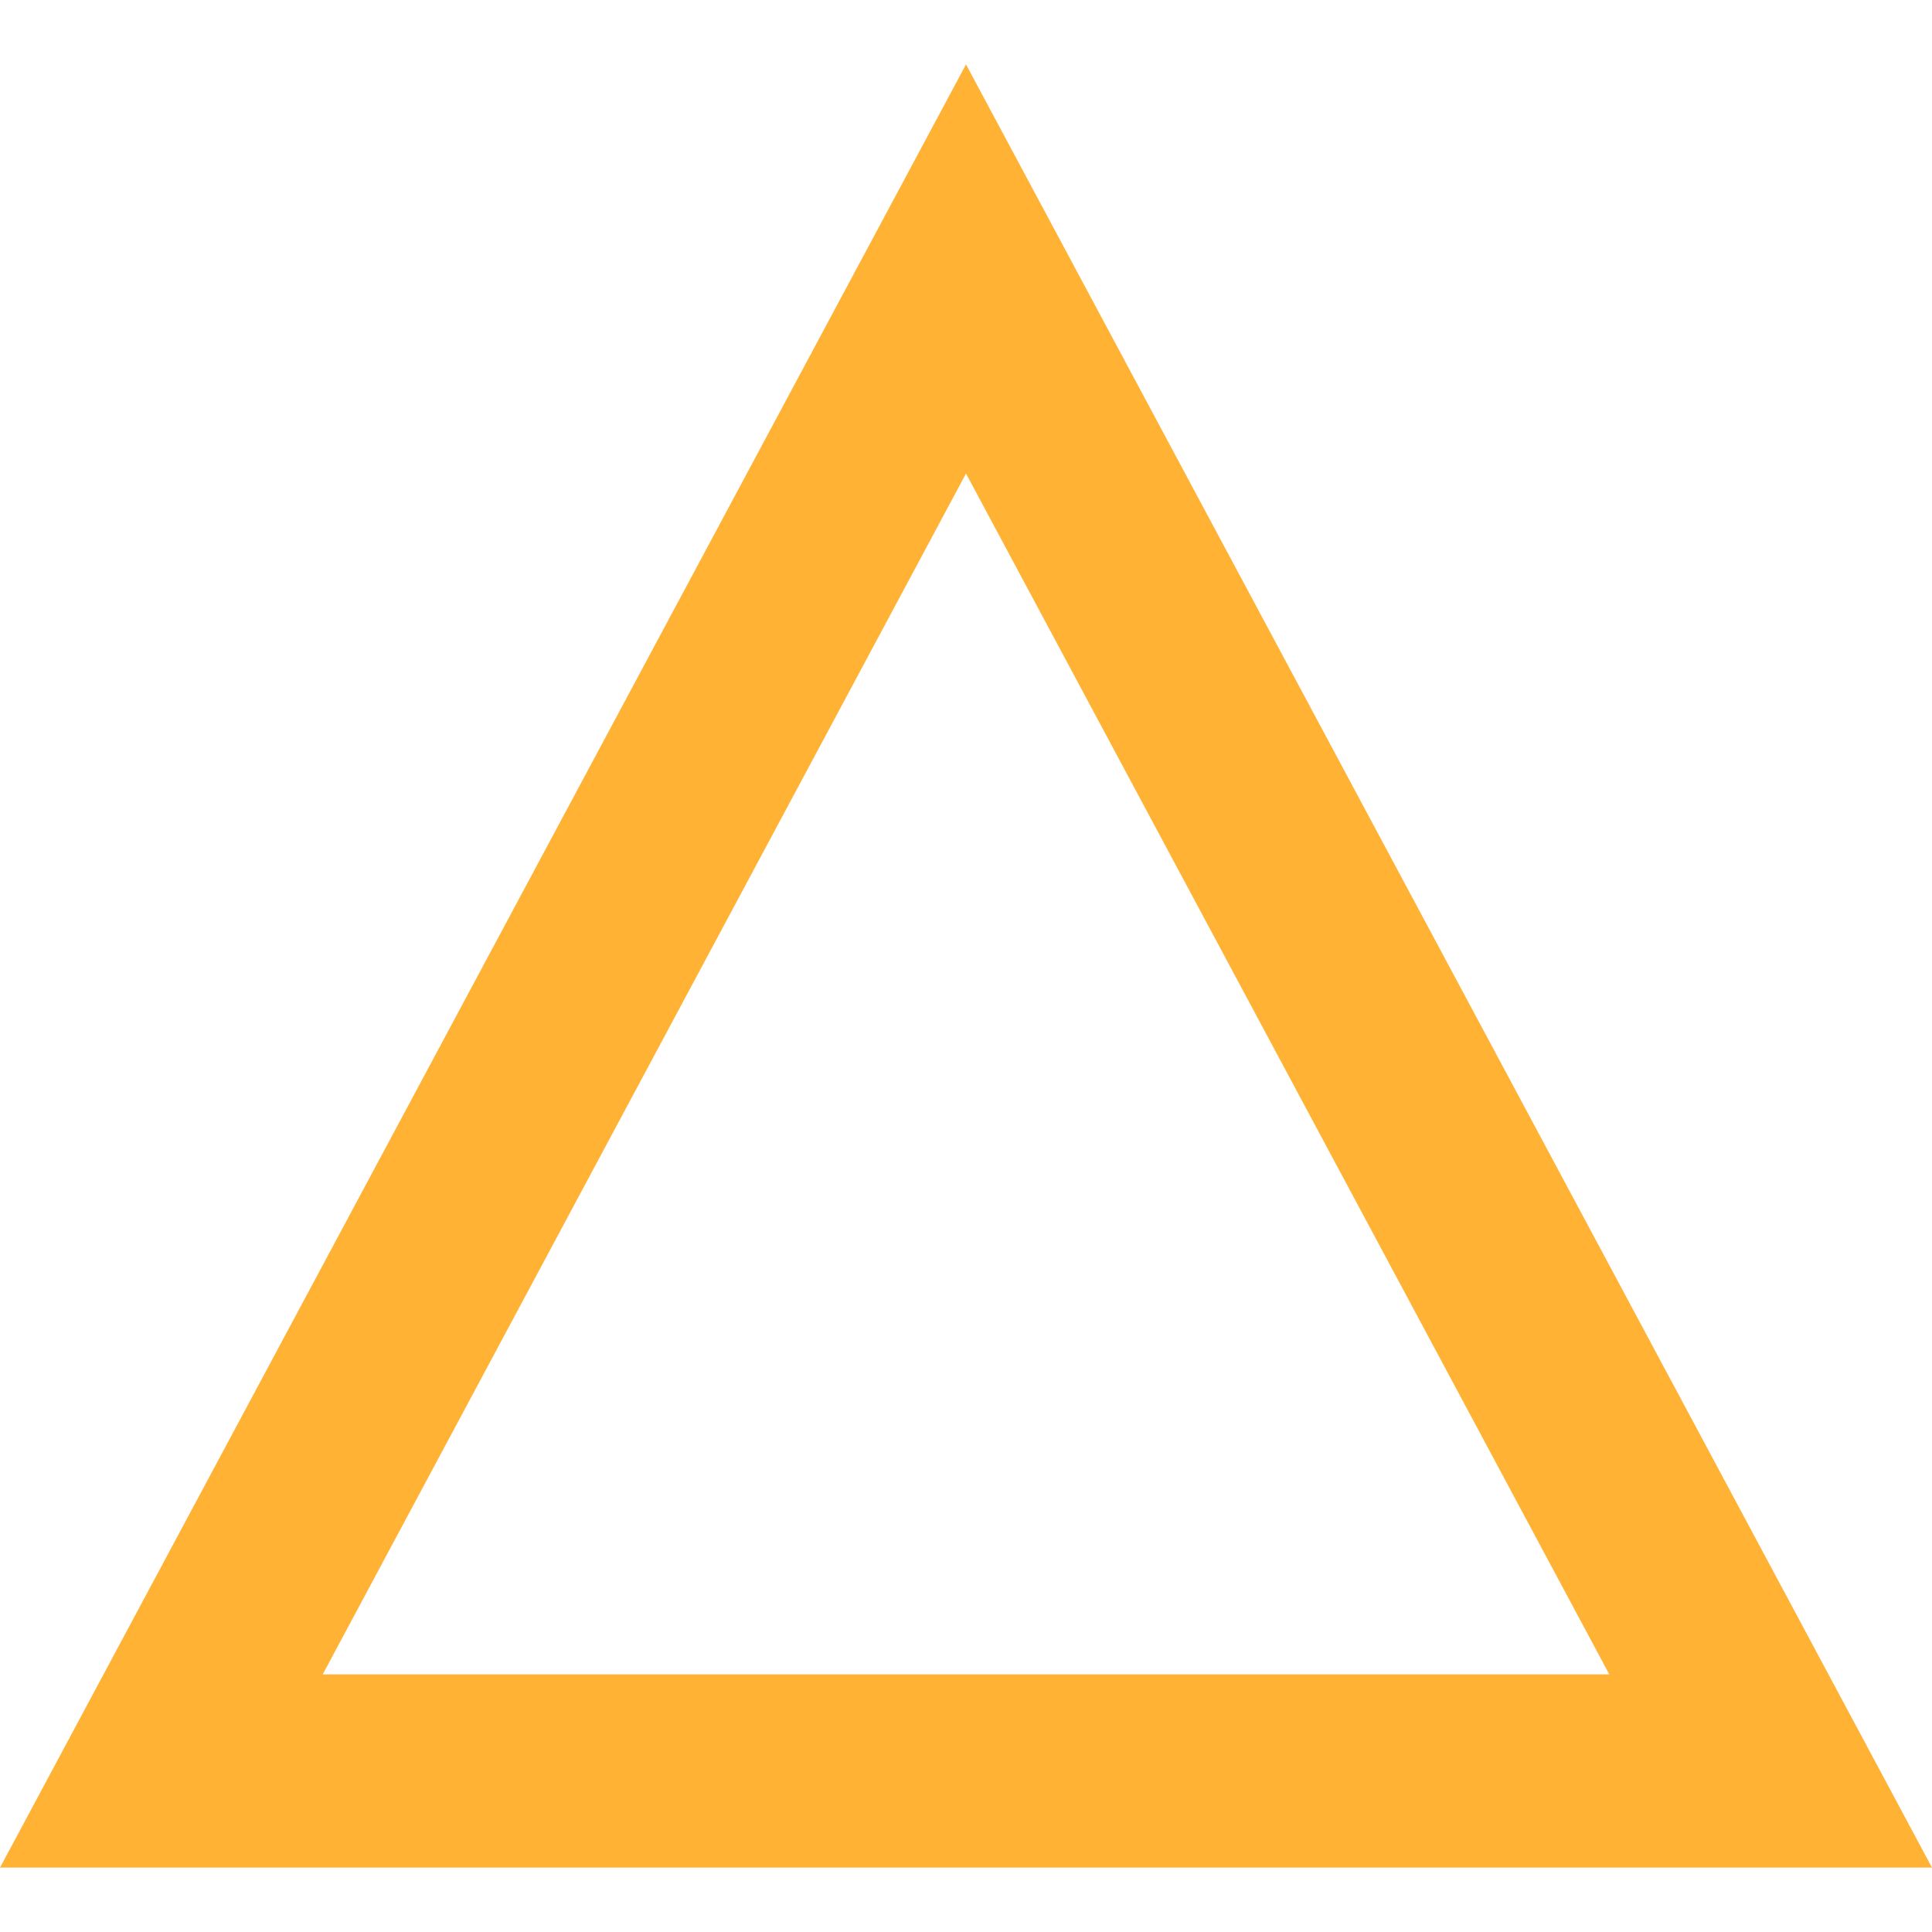 <?xml version="1.0" encoding="UTF-8"?>
<svg width="60px" height="60px" viewBox="0 0 60 60" version="1.1" xmlns="http://www.w3.org/2000/svg" xmlns:xlink="http://www.w3.org/1999/xlink">
    <!-- Generator: Sketch 49.3 (51167) - http://www.bohemiancoding.com/sketch -->
    <title>RESULTS / Triangle V2</title>
    <desc>Created with Sketch.</desc>
    <defs></defs>
    <g id="RESULTS-/-Triangle-V2" stroke="none" stroke-width="1" fill="none" fill-rule="evenodd">
        <path d="M30,8.353 L5.011,55 L54.989,55 L30,8.353 Z" id="Triangle-2" stroke="#FFB234" stroke-width="6"></path>
        <rect id="Rectangle-6" x="0" y="0" width="60" height="60"></rect>
    </g>
</svg>